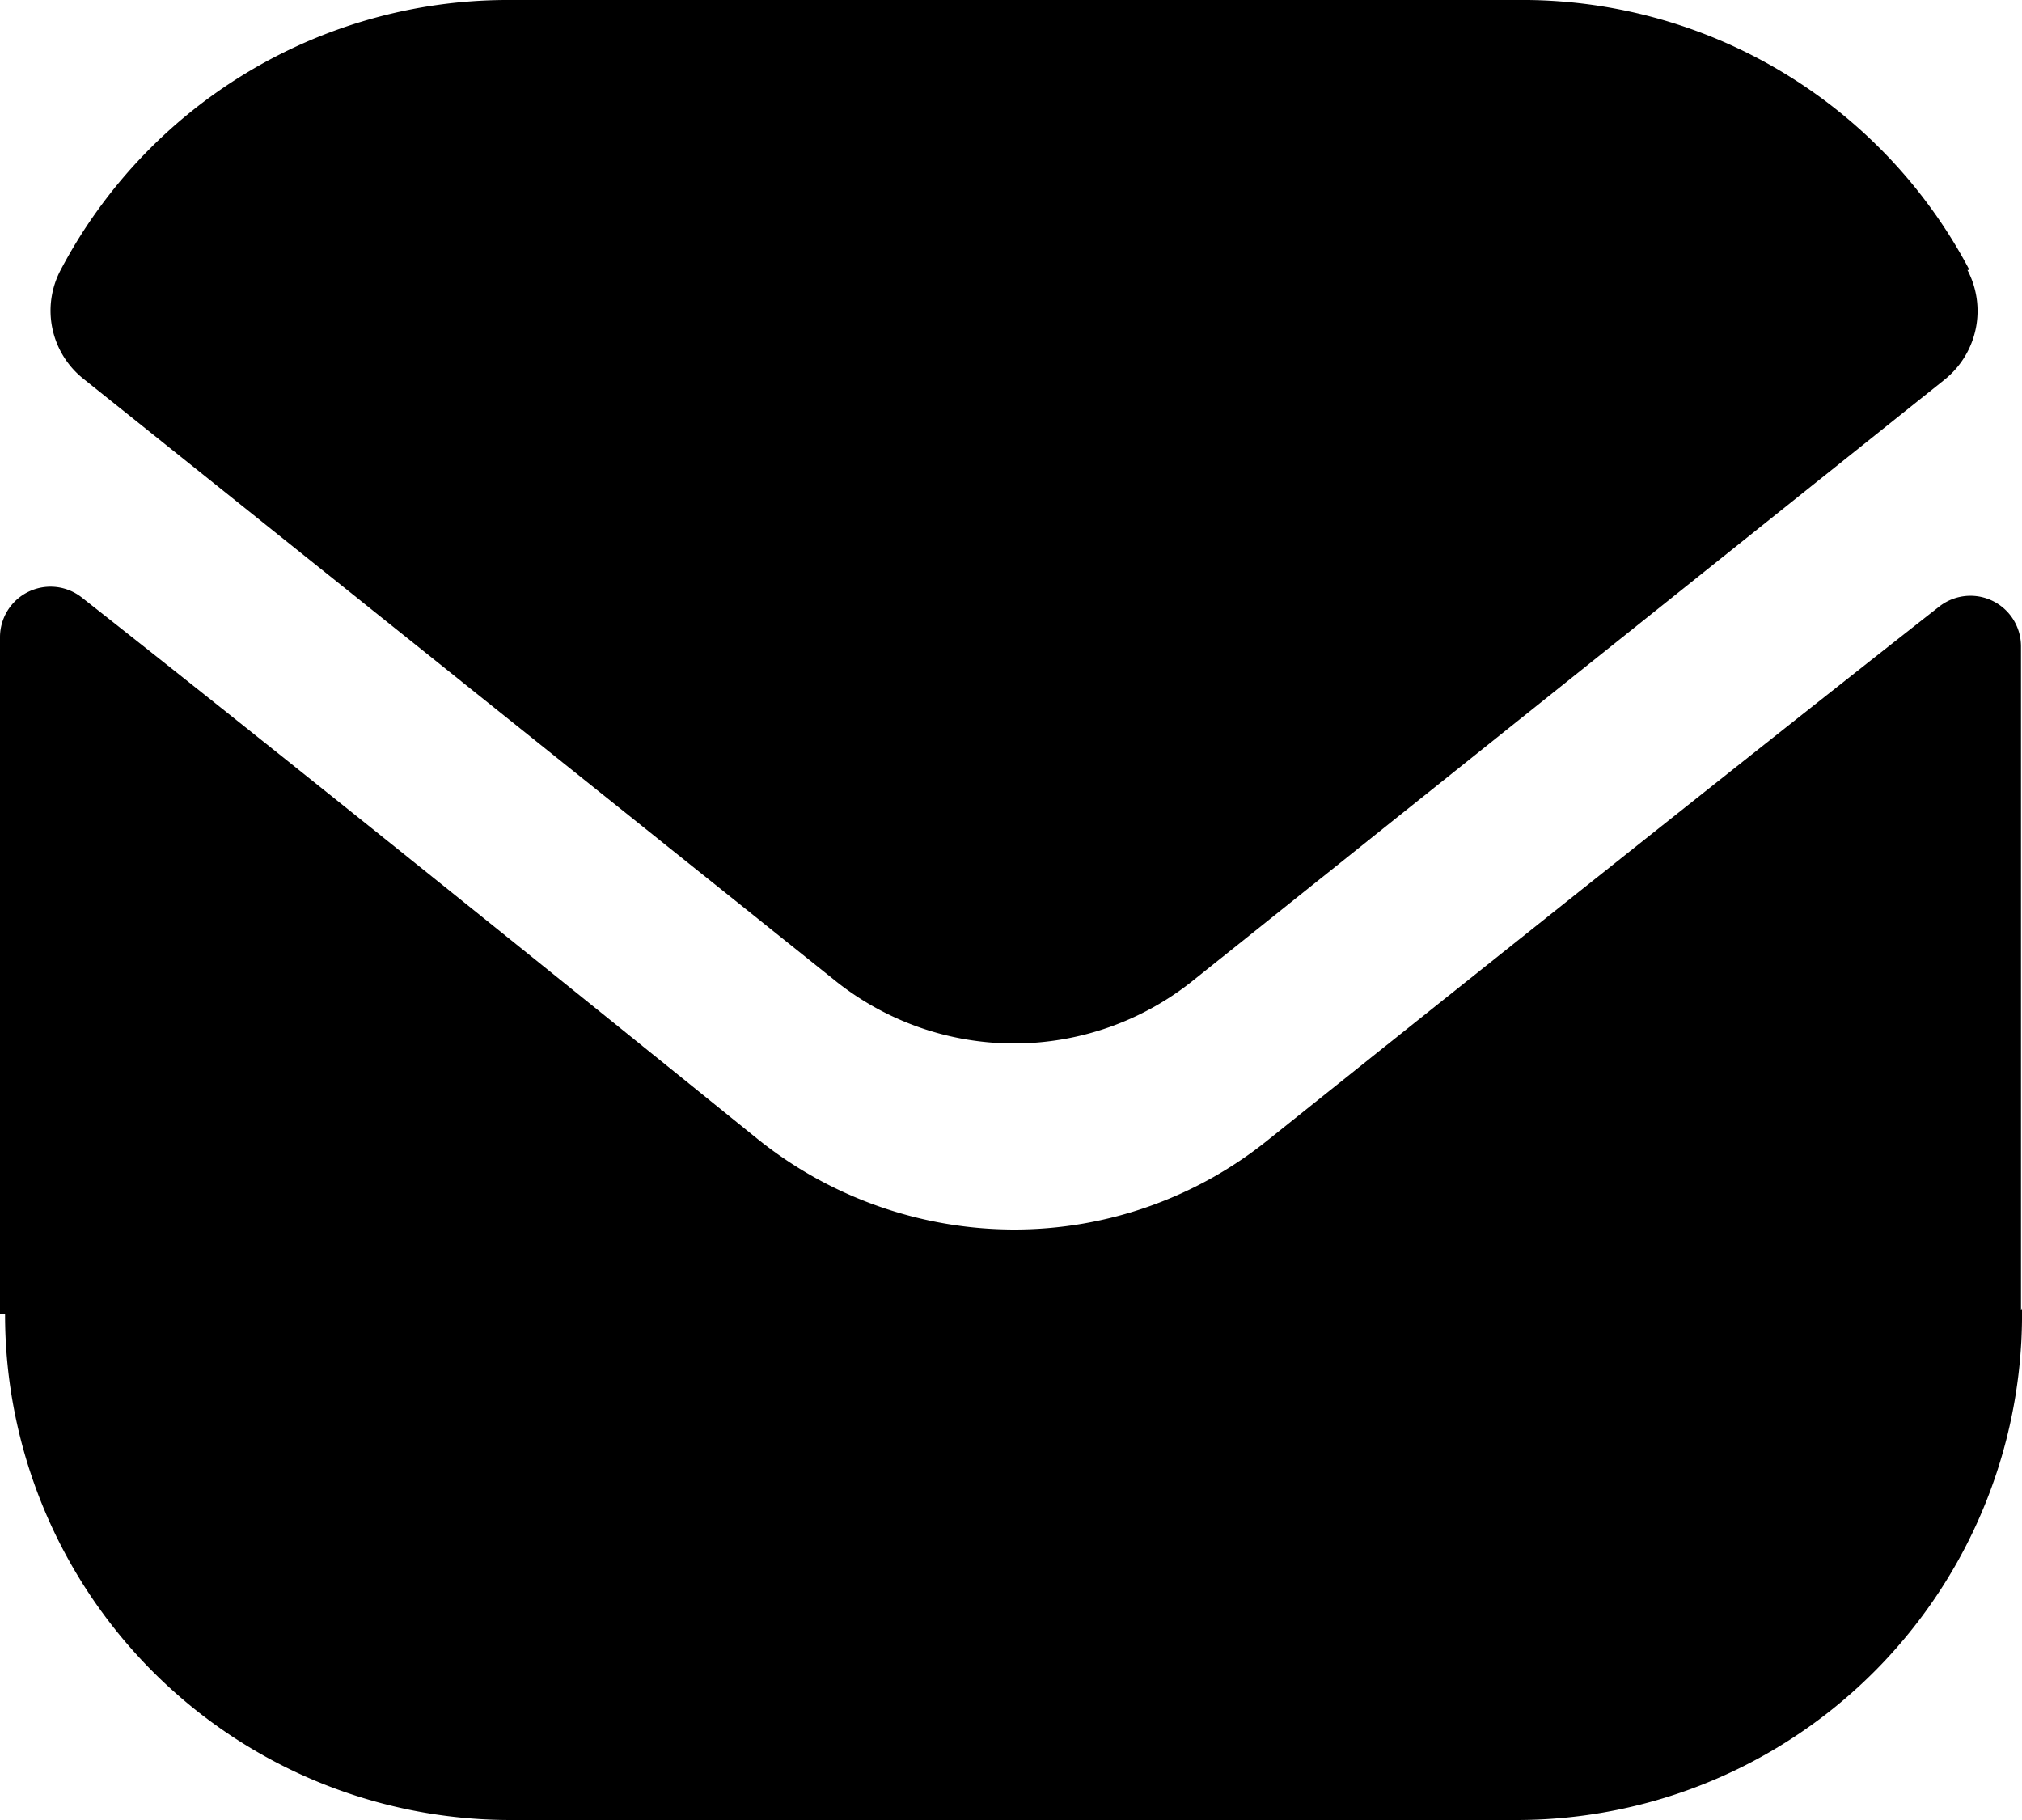 <svg xmlns="http://www.w3.org/2000/svg" viewBox="0 0 20 18">
    <path d="M20,12.94A5,5,0,0,1,15,18H5.05a5,5,0,0,1-5-5H0S0,8.52,0,6.3a.5.5,0,0,1,.81-.39C3.2,7.79,7.45,11.23,7.5,11.27a4.06,4.06,0,0,0,2.53.89,4,4,0,0,0,2.53-.9S16.77,7.89,19.18,6a.5.5,0,0,1,.81.39c0,2.21,0,6.57,0,6.57" fill="currentcolor" opacity="0.5" />
    <path d="M19.48,2.67A5,5,0,0,0,15,0h-10A5,5,0,0,0,.6,2.67.86.86,0,0,0,.83,3.75L8.25,9.69a2.83,2.83,0,0,0,1.78.63h0a2.83,2.83,0,0,0,1.78-.63l7.43-5.94a.87.87,0,0,0,.22-1.08" fill="currentcolor" />
</svg>